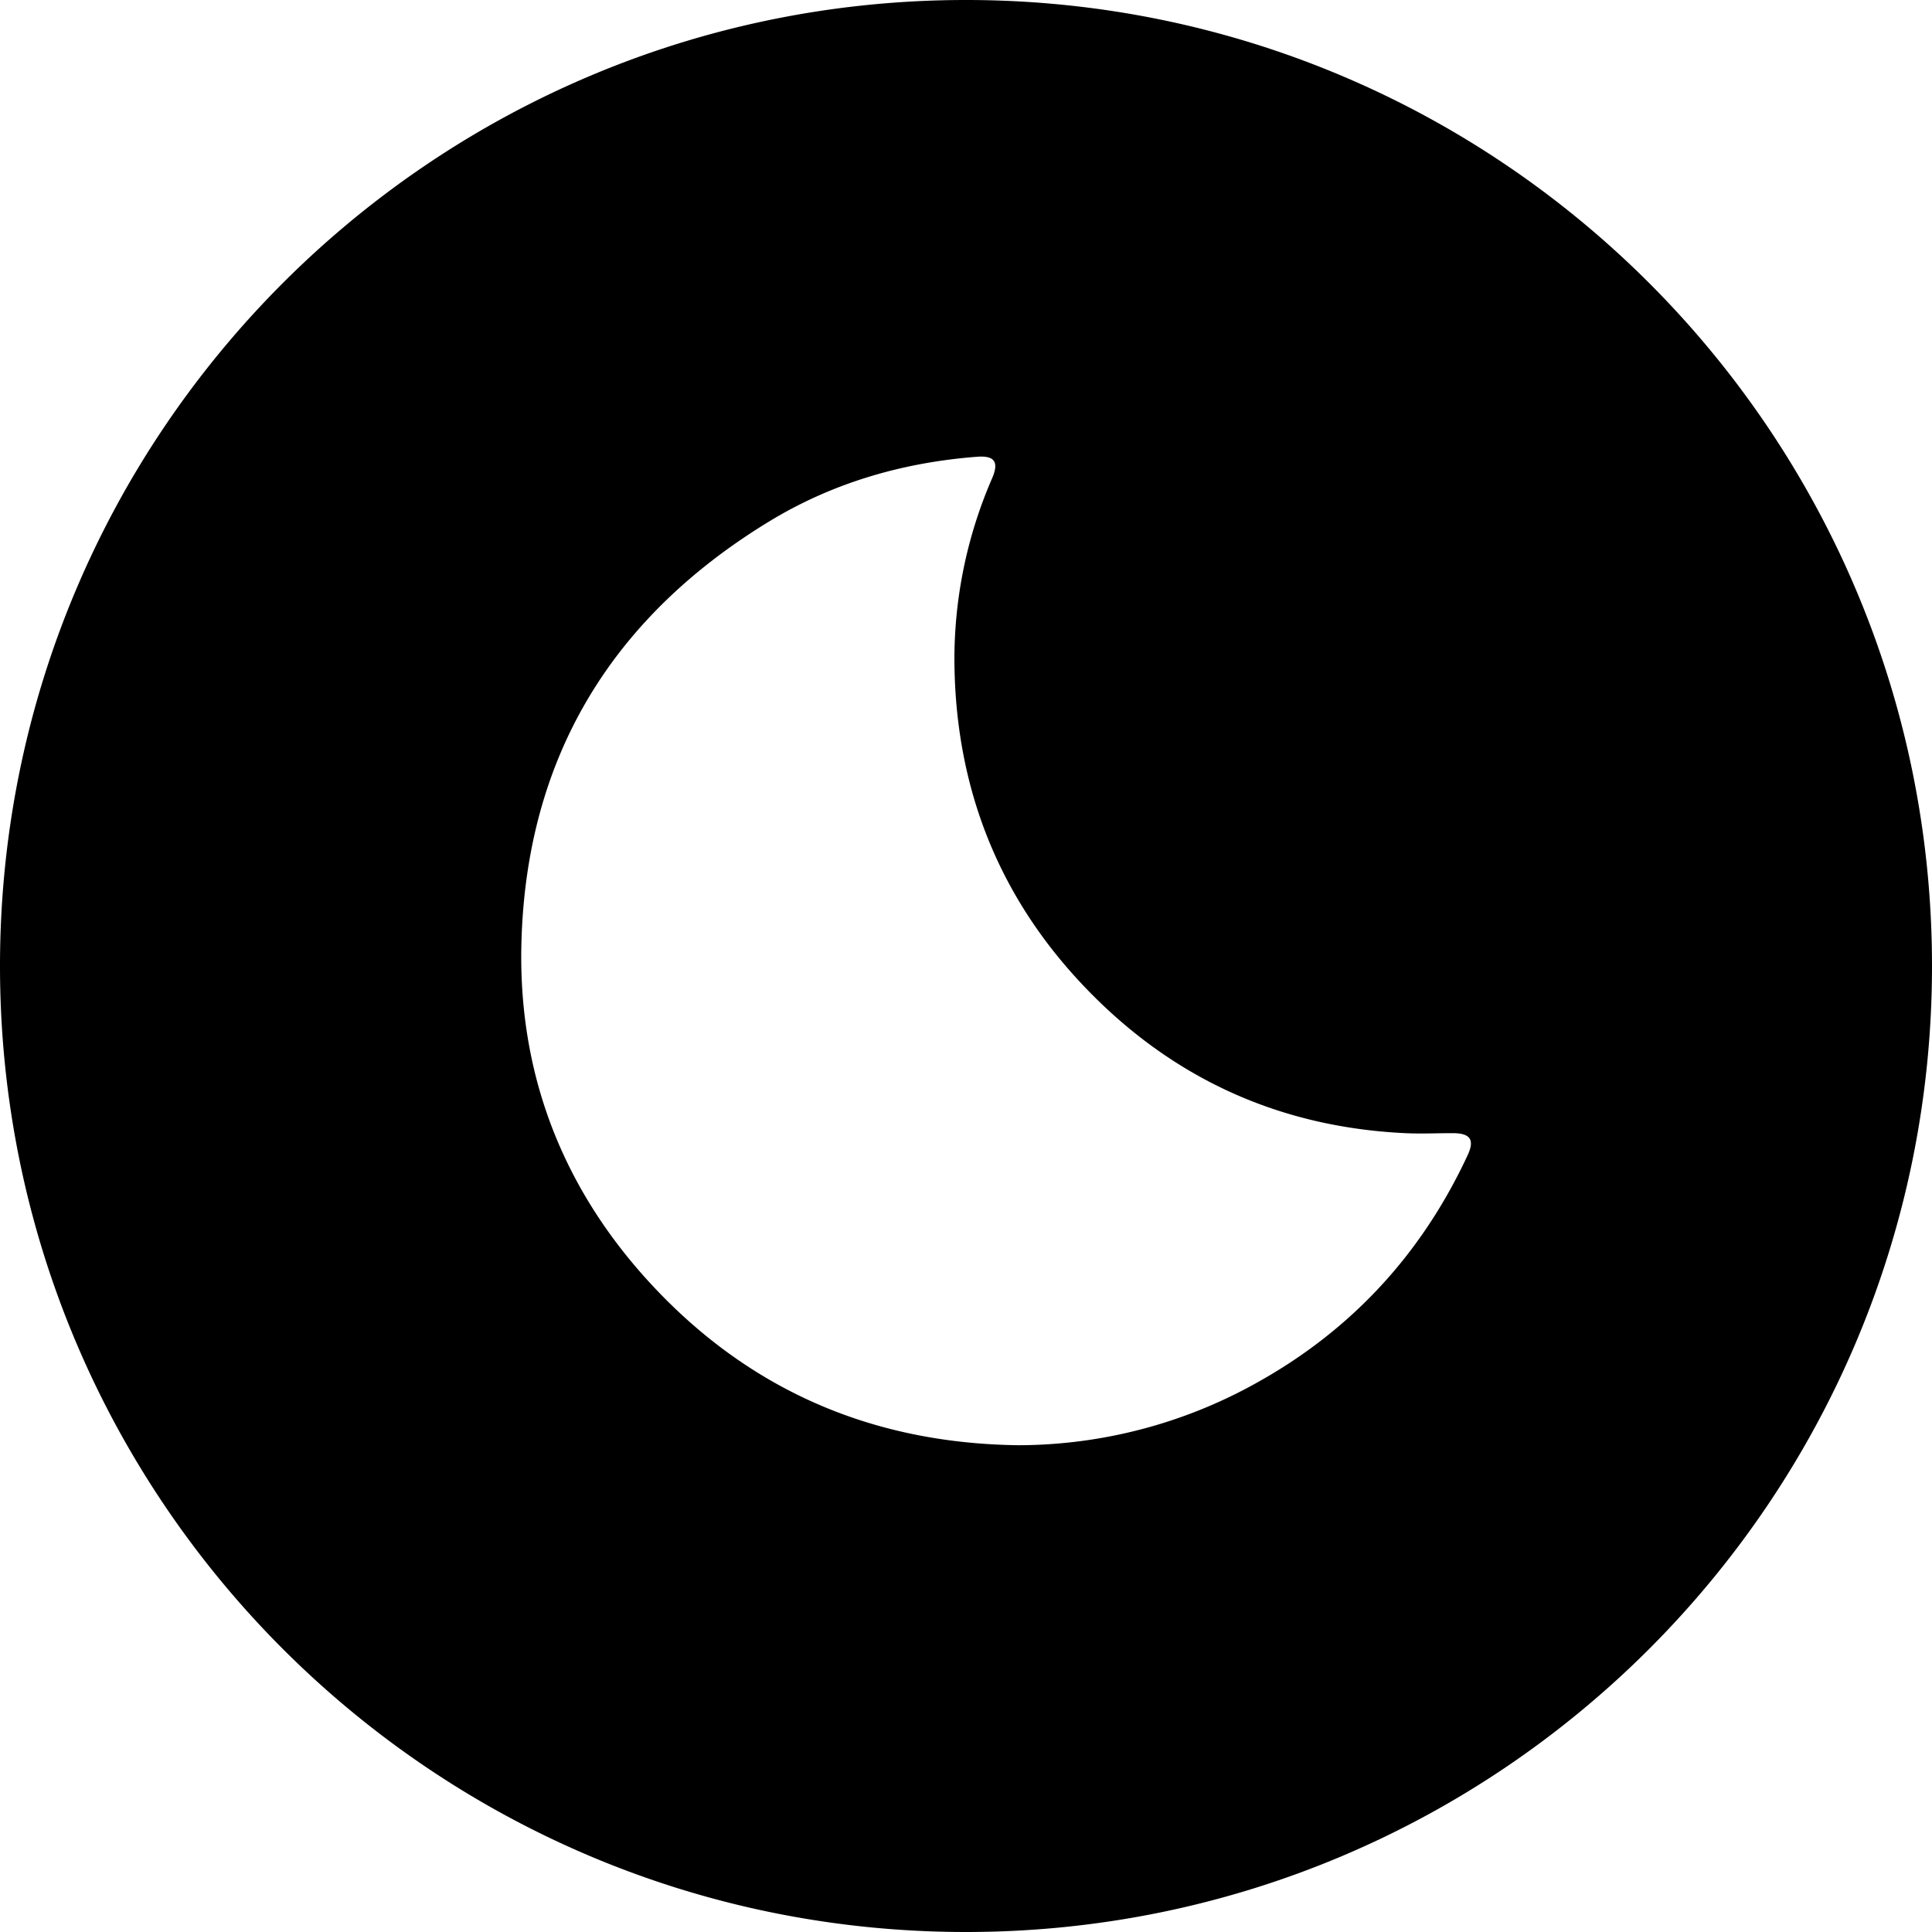 <svg height="512" viewBox="0 0 512 512" width="512" xmlns="http://www.w3.org/2000/svg"><g id="Layer_2" data-name="Layer 2"><g id="moon"><path d="m256 0c-141.38 0-256 114.62-256 256s114.62 256 256 256 256-114.62 256-256-114.62-256-256-256zm132.94 306.14c-12.16 26.14-30.76 46.37-56 60.37a129.92 129.92 0 0 1 -63.03 16.49c-36.4-.45-67.56-12.93-93-38.17-26.13-26-39.68-57.81-38.73-94.87 1.26-49.11 23.82-86.24 65.56-111.71 16.86-10.29 35.45-15.68 55.14-17.2 4.7-.37 5.9 1.35 4.05 5.68a120.28 120.28 0 0 0 -10 48.49c.23 32.75 11.2 61.52 33.69 85.46 23.18 24.68 51.83 38 85.76 39.62 4.14.2 8.31 0 12.46 0 4.8-.03 6.03 1.7 4.1 5.84z"/></g></g></svg>